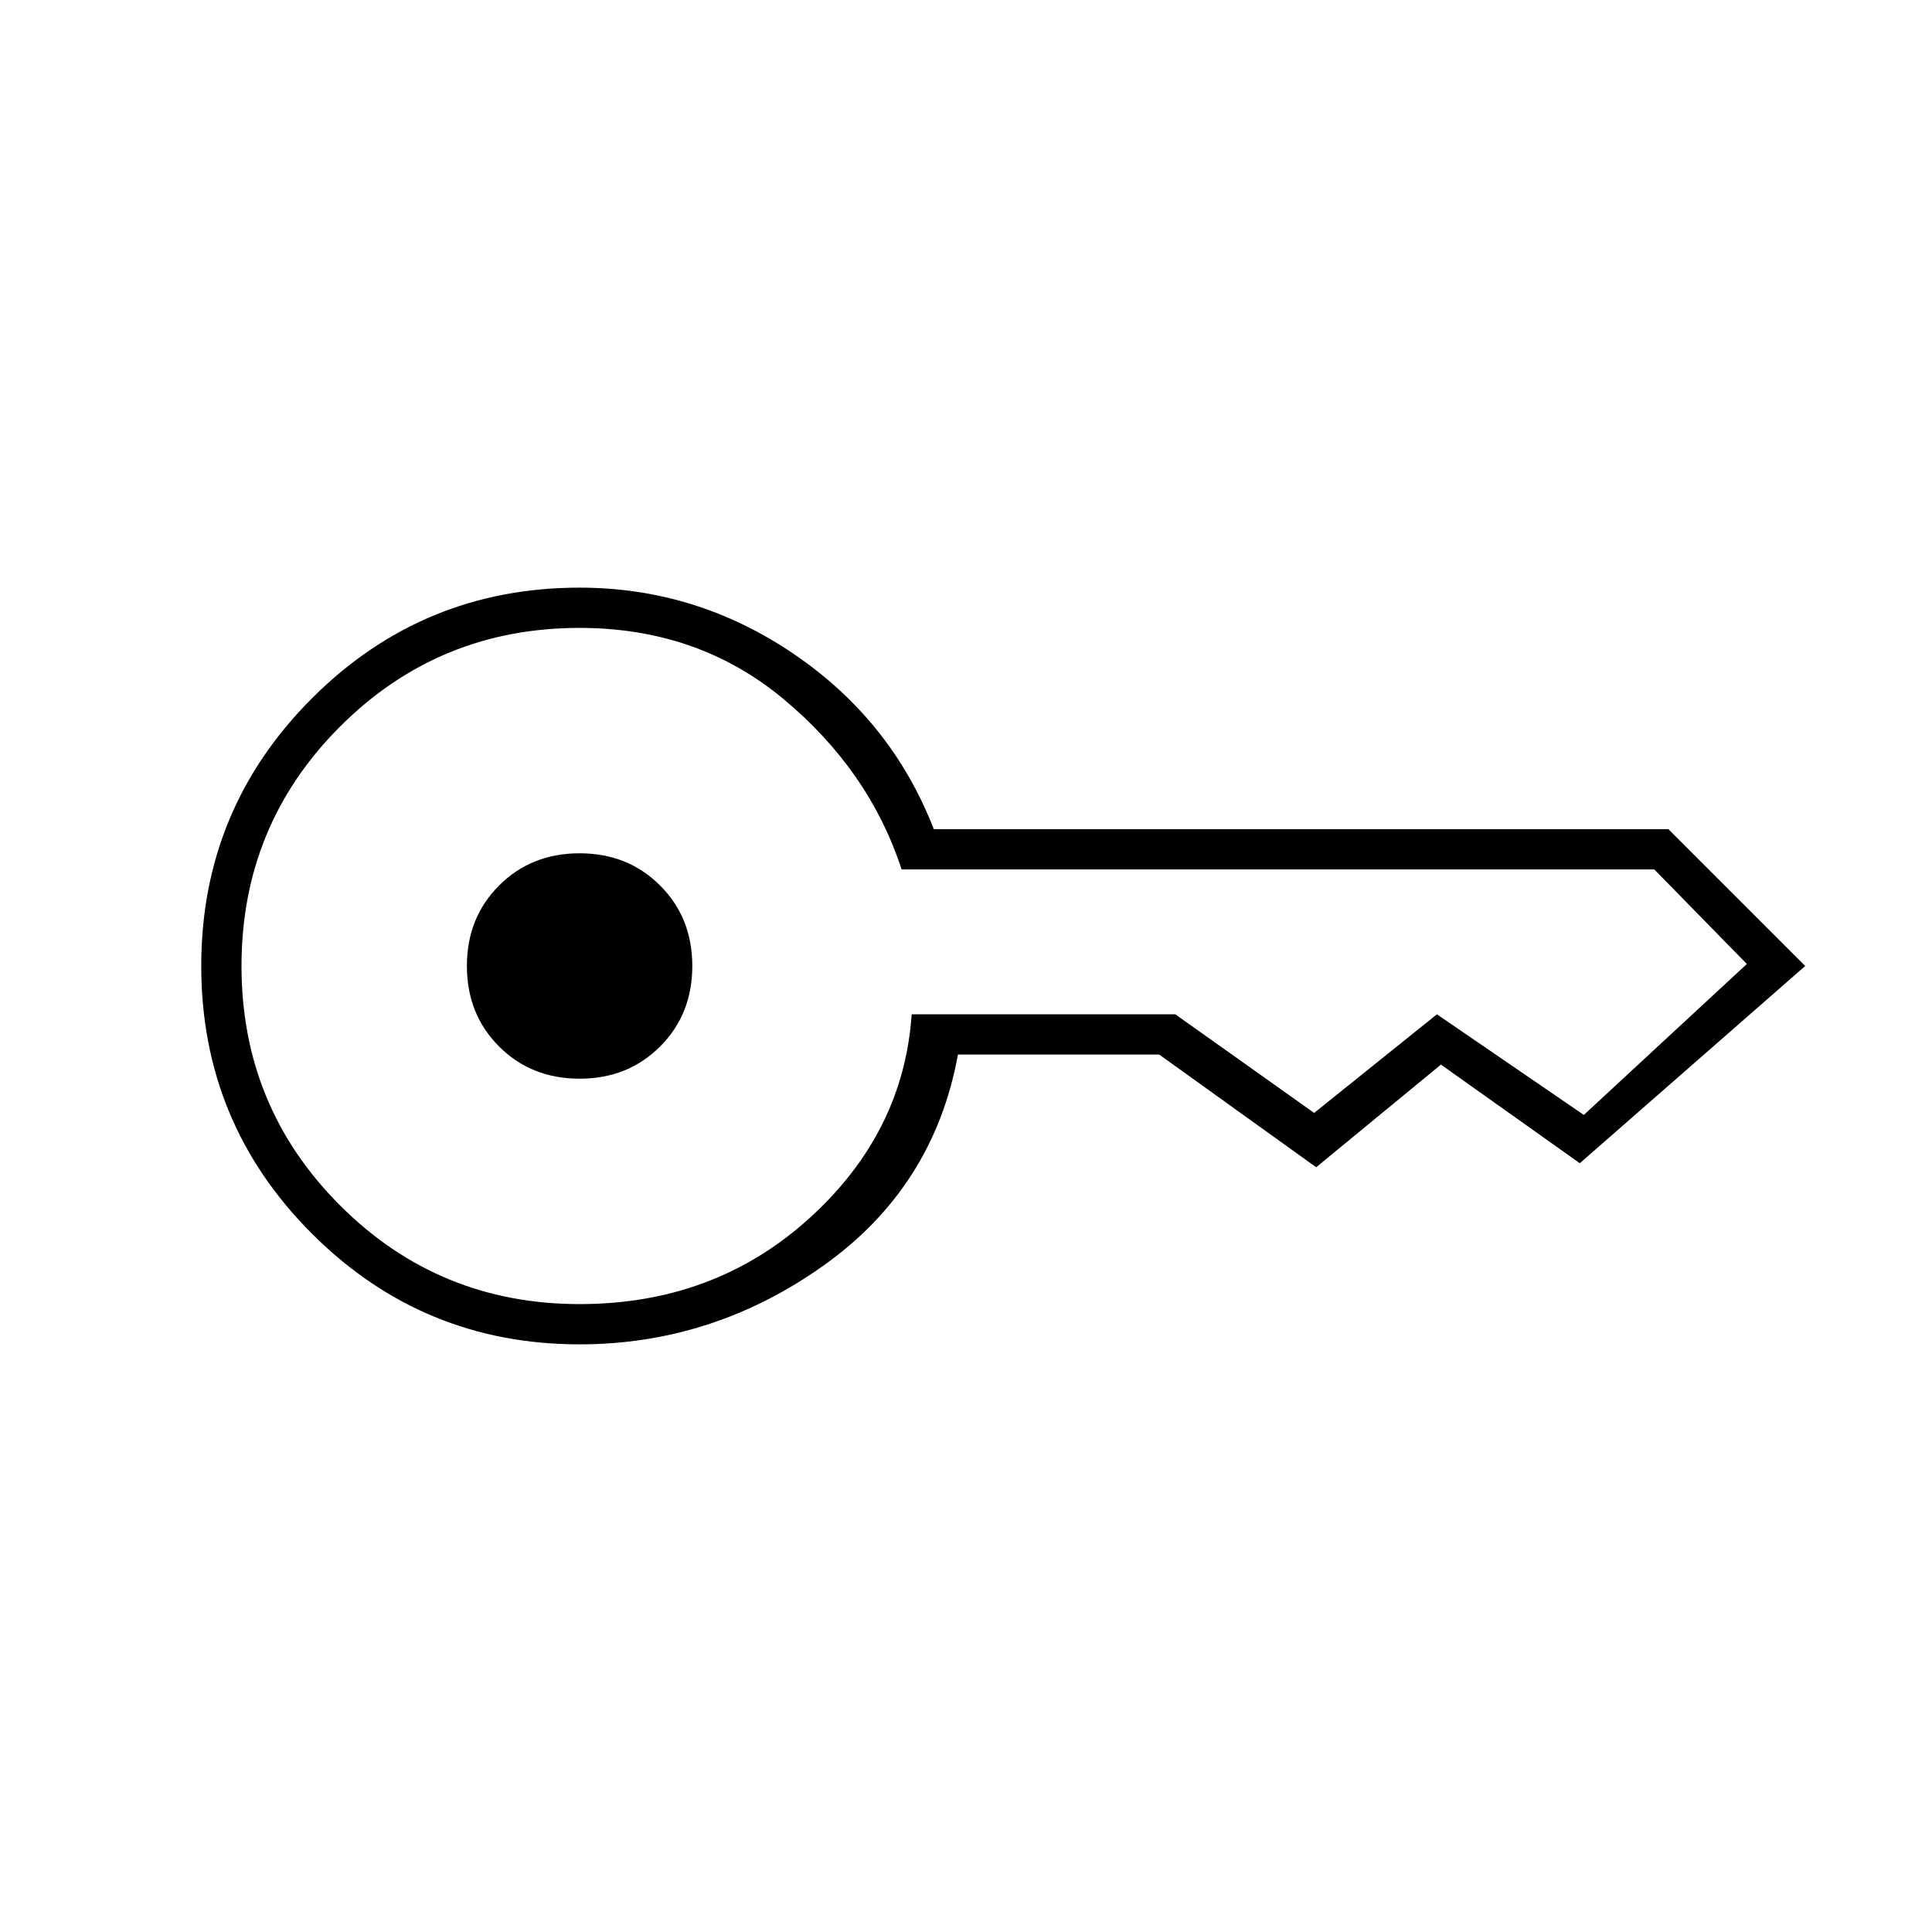 <svg xmlns="http://www.w3.org/2000/svg" height="20" viewBox="0 -960 960 960" width="20"><path d="M288-424q-24 0-40-16t-16-40q0-24 16-40t40-16q24 0 40 16t16 40q0 24-16 40t-40 16Zm0 132q-78 0-133-55t-55-133q0-78 55-133t133-55q58 0 106.5 33t69.5 87h365l68 68-112 98-69-49-62 51-78-56H476q-12 66-67 105t-121 39Zm0-20q67 0 114-42.5T453-456h131l69 49 61-49 73 50 81-75-46-47H448q-16-49-58.5-84.5T288-648q-70 0-119 49t-49 119q0 70 49 119t119 49Z"/></svg>